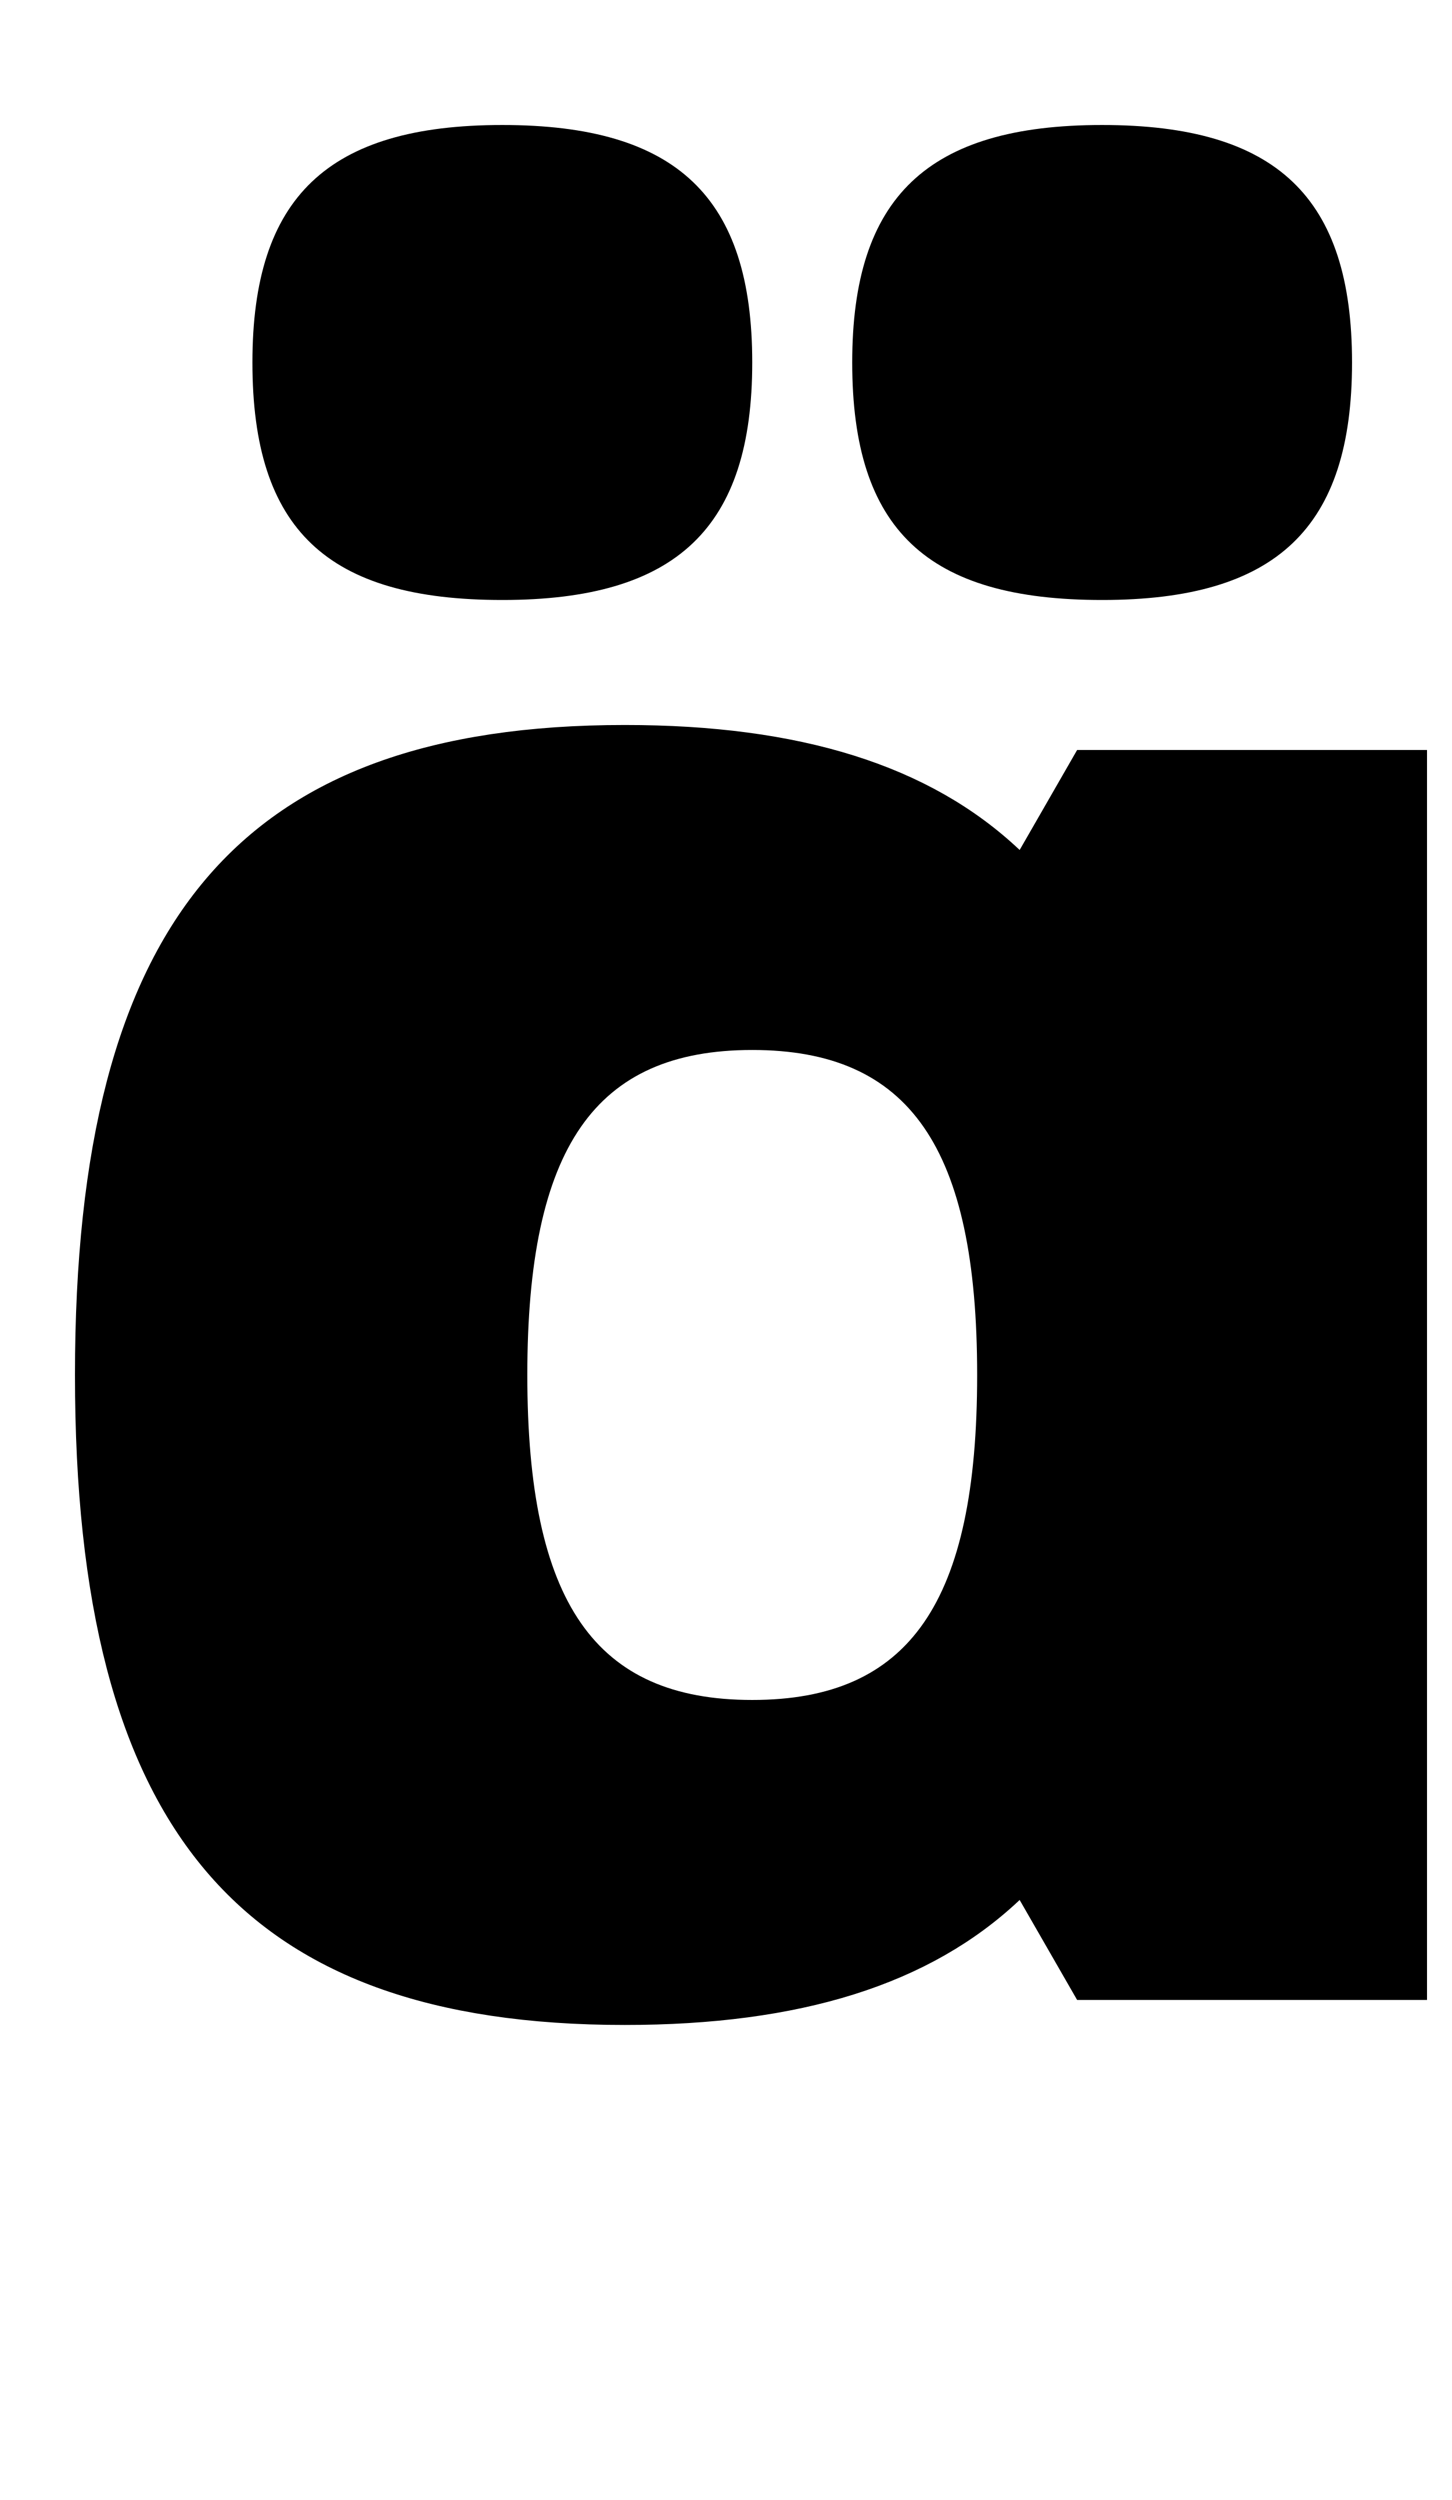 <?xml version="1.0" standalone="no"?>
<!DOCTYPE svg PUBLIC "-//W3C//DTD SVG 1.1//EN" "http://www.w3.org/Graphics/SVG/1.1/DTD/svg11.dtd" >
<svg xmlns="http://www.w3.org/2000/svg" xmlns:xlink="http://www.w3.org/1999/xlink" version="1.1" viewBox="-10 0 581 1000">
  <g transform="matrix(1 0 0 -1 0 800)">
   <path fill="currentColor"
d="M398 460l23 40h140v-500h-140l-23 40c-36 -34 -88 -50 -158 -50c-154 0 -220 78 -220 260s66 260 220 260c70 0 122 -16 158 -50zM291 120c63 0 90 39 90 130s-27 130 -90 130s-90 -39 -90 -130s27 -130 90 -130zM191 750c70 0 100 -29 100 -95s-30 -95 -100 -95
s-100 28 -100 95c0 66 30 95 100 95zM431 750c70 0 100 -29 100 -95s-30 -95 -100 -95s-100 28 -100 95c0 66 30 95 100 95z" />
  </g>

</svg>
